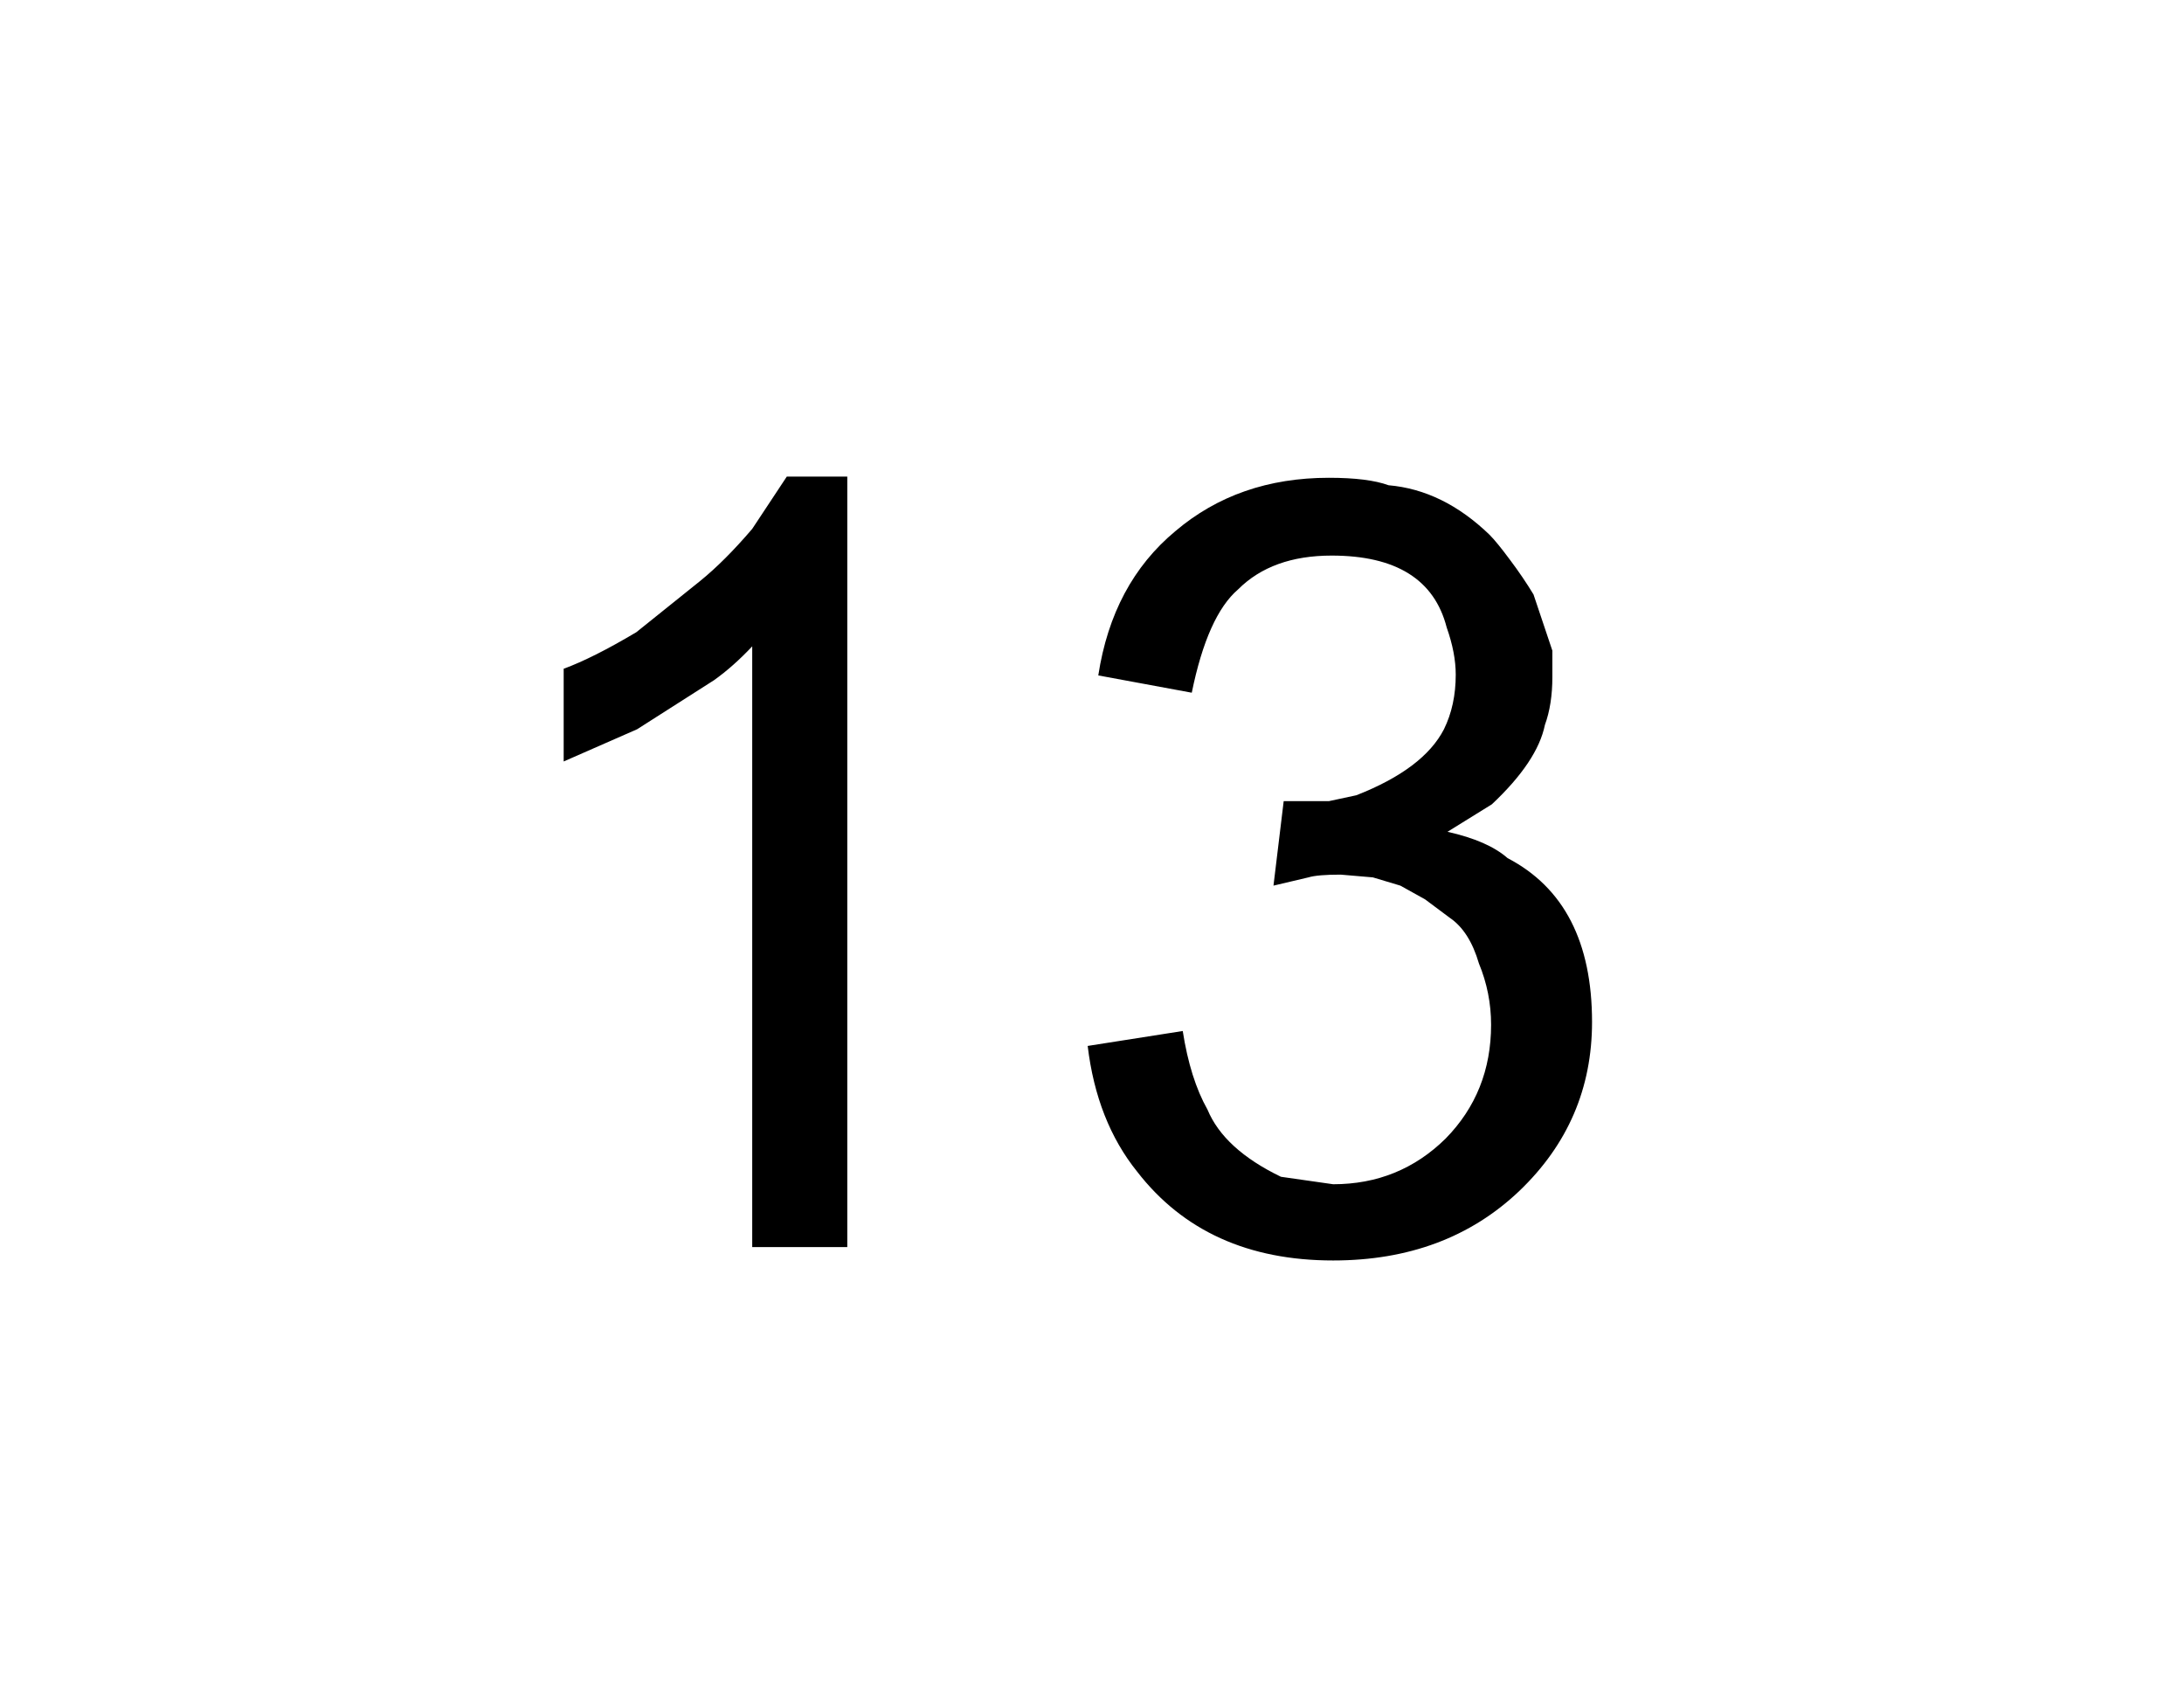 
<svg xmlns="http://www.w3.org/2000/svg" version="1.1" xmlns:xlink="http://www.w3.org/1999/xlink" preserveAspectRatio="none" x="0px" y="0px" width="278px" height="216px" viewBox="0 0 278 216">
<defs>
<g id="Symbol_4_7_Layer0_0_FILL">
<path fill="#000000" stroke="none" d="
M 193.05 72.75
Q 191.35 70.45 190.4 69.5 184.5 63.8 177.55 63.2 174.95 62.25 169.95 62.25 158.4 62.25 150.4 69.05 142.4 75.7 140.6 87.4
L 152.5 89.6
Q 154.5 79.8 158.4 76.45 162.7 72.15 170.3 72.15 182.6 72.15 184.95 81.3 186.1 84.55 186.1 87.3 186.1 91.2 184.6 94.25 182 99.3 173.45 102.65
L 169.95 103.4 164.2 103.4 162.9 114.15 167.35 113.1
Q 168.5 112.75 171.45 112.75
L 175.55 113.1 179.05 114.15 182.2 115.9 185.35 118.25
Q 187.85 119.95 189.05 124.05 190.6 127.8 190.6 131.85 190.6 140.45 184.8 146.35 178.9 152.15 170.5 152.15
L 163.85 151.2
Q 156.6 147.7 154.5 142.65 152.3 138.75 151.35 132.65
L 139.25 134.55
Q 140.4 144.15 145.55 150.55 154.3 161.85 170.5 161.85 184.9 161.85 194.2 153 203.45 144.15 203.45 131.5 203.45 116.25 192.7 110.65 190.2 108.45 185.05 107.3
L 190.7 103.8
Q 196.5 98.35 197.45 93.7 198.4 91.1 198.4 87.6
L 198.4 84.25 196 77.1
Q 194.7 74.95 193.05 72.75
M 108.65 62.1
L 100.95 62.1 96.55 68.75
Q 93.05 72.85 89.9 75.4
L 81.8 81.9
Q 76.25 85.2 72.55 86.55
L 72.55 98.35 81.9 94.25 91.7 88
Q 94.15 86.25 96.55 83.7
L 96.55 160.15 108.65 160.15 108.65 62.1 Z"/>
</g>
</defs>

<g transform="matrix( 1, 0, 0, 1, -0.8,-1.45) ">
<g transform="matrix( 1, 0, 0, 1, 0,0) ">
<use xlink:href="#Symbol_4_7_Layer0_0_FILL"/>
</g>
</g>
</svg>
